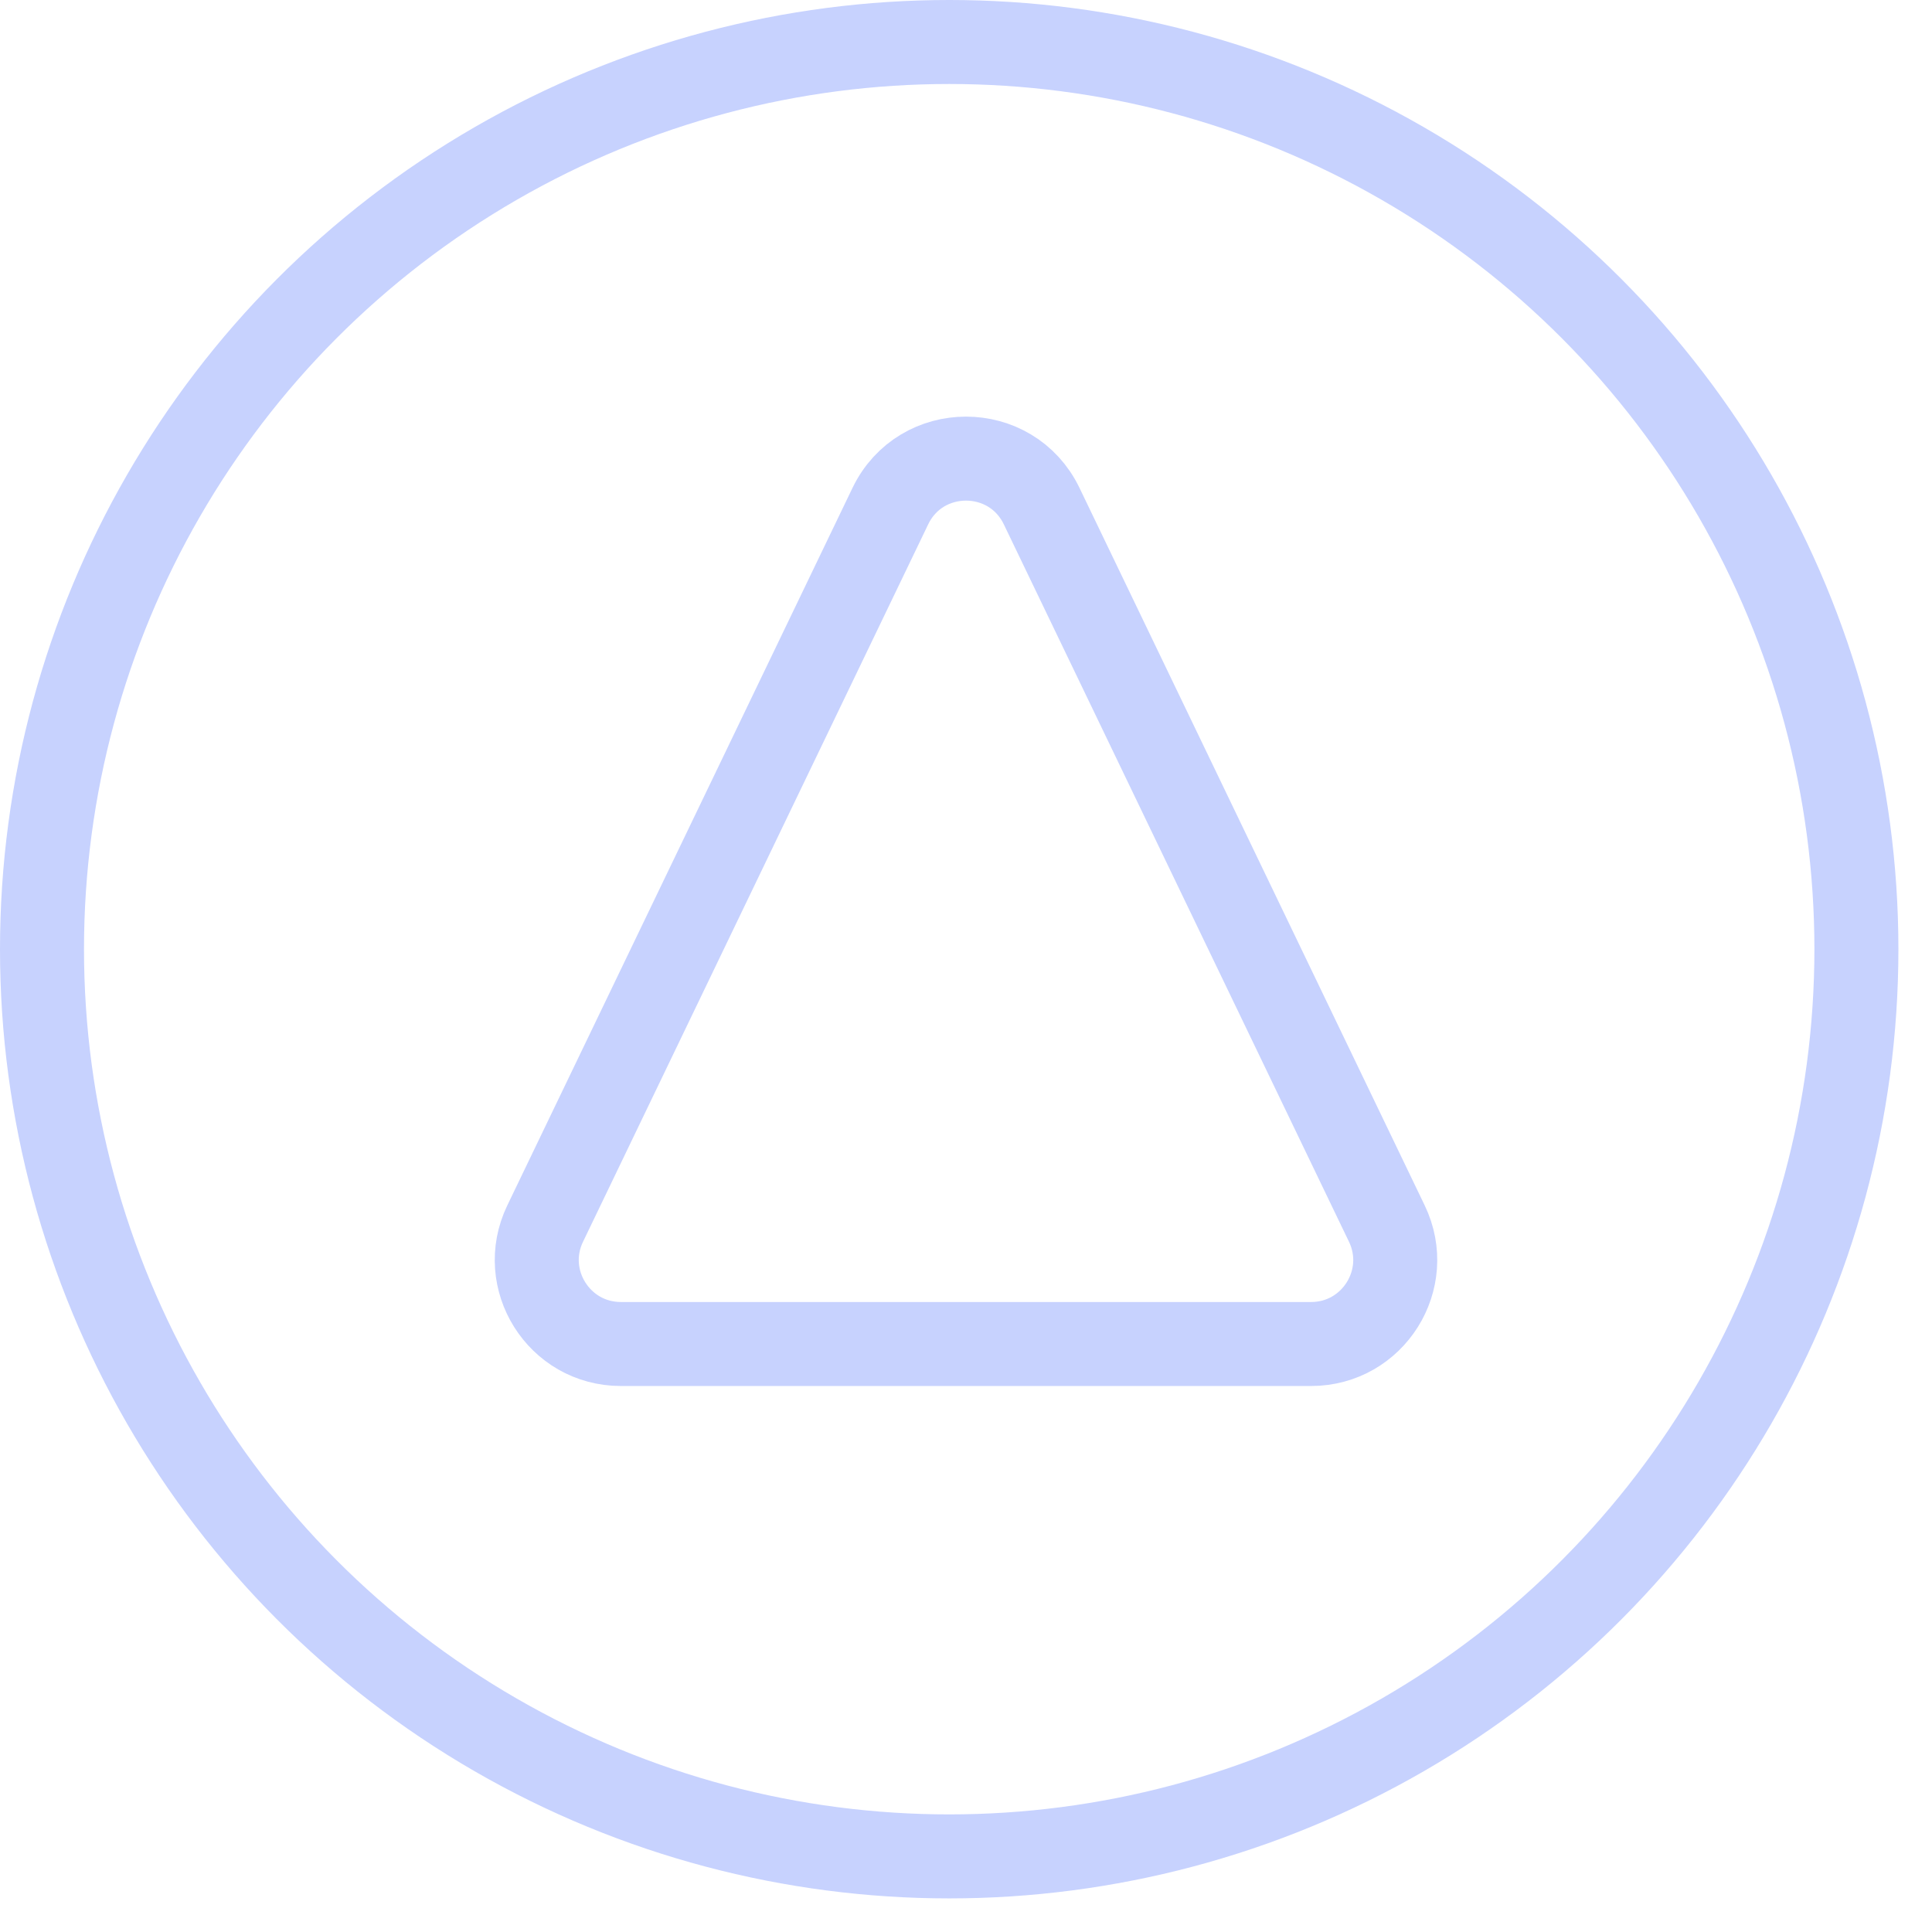 <svg width="46" height="46" viewBox="0 0 46 46" fill="none" xmlns="http://www.w3.org/2000/svg">
<circle cx="22.6" cy="22.6" r="21.6" stroke="#C7D2FE" stroke-width="2"/>
<path d="M21.198 12.052C21.924 10.542 24.076 10.542 24.802 12.052L33.02 29.133C33.659 30.461 32.691 32 31.218 32H14.782C13.309 32 12.341 30.461 12.98 29.133L21.198 12.052Z" stroke="#C7D2FE" stroke-width="2"/>
</svg>

